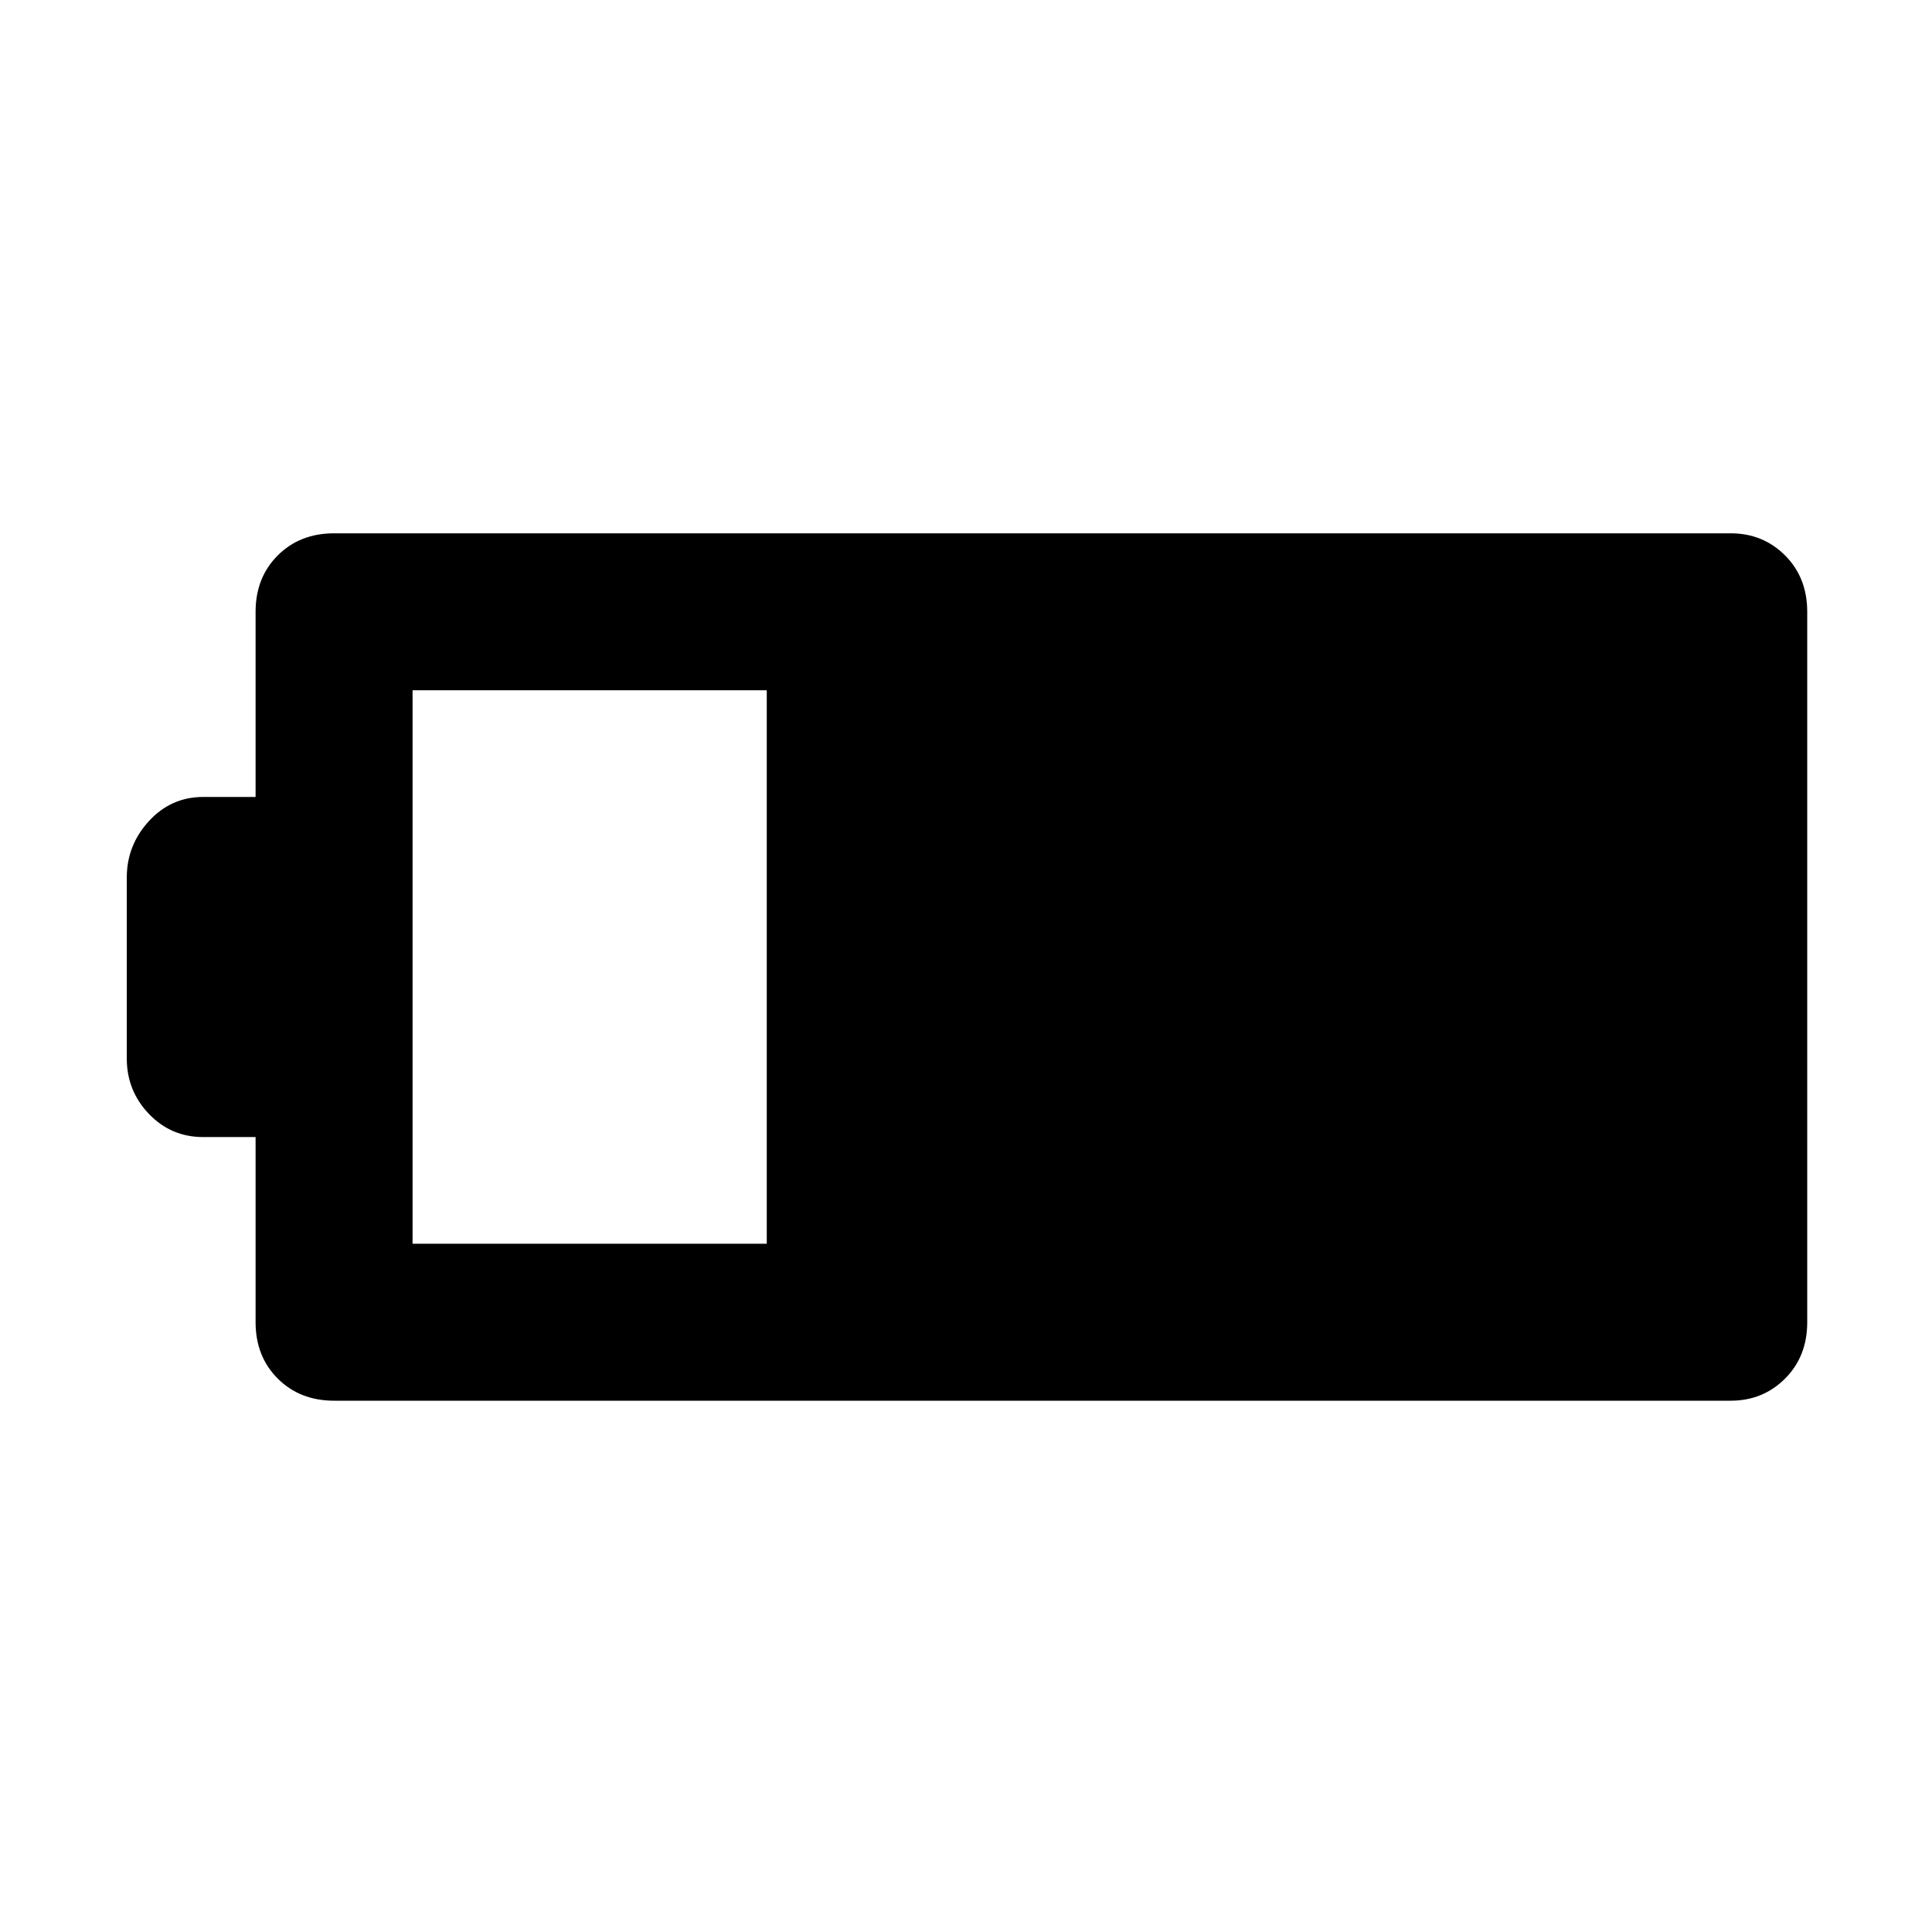 <svg xmlns="http://www.w3.org/2000/svg" height="48" width="48"><path d="M44.9 32.85q0 .85-.55 1.4-.55.55-1.35.55H8.3q-.85 0-1.4-.55-.55-.55-.55-1.4v-4.6h-1.3q-.8 0-1.35-.575T3.15 26.3v-4.5q0-.8.55-1.4.55-.6 1.35-.6h1.3v-4.6q0-.85.55-1.4.55-.55 1.4-.55H43q.8 0 1.35.55t.55 1.4ZM19.05 30.9V17.15h-8.8V30.9Z"/></svg>